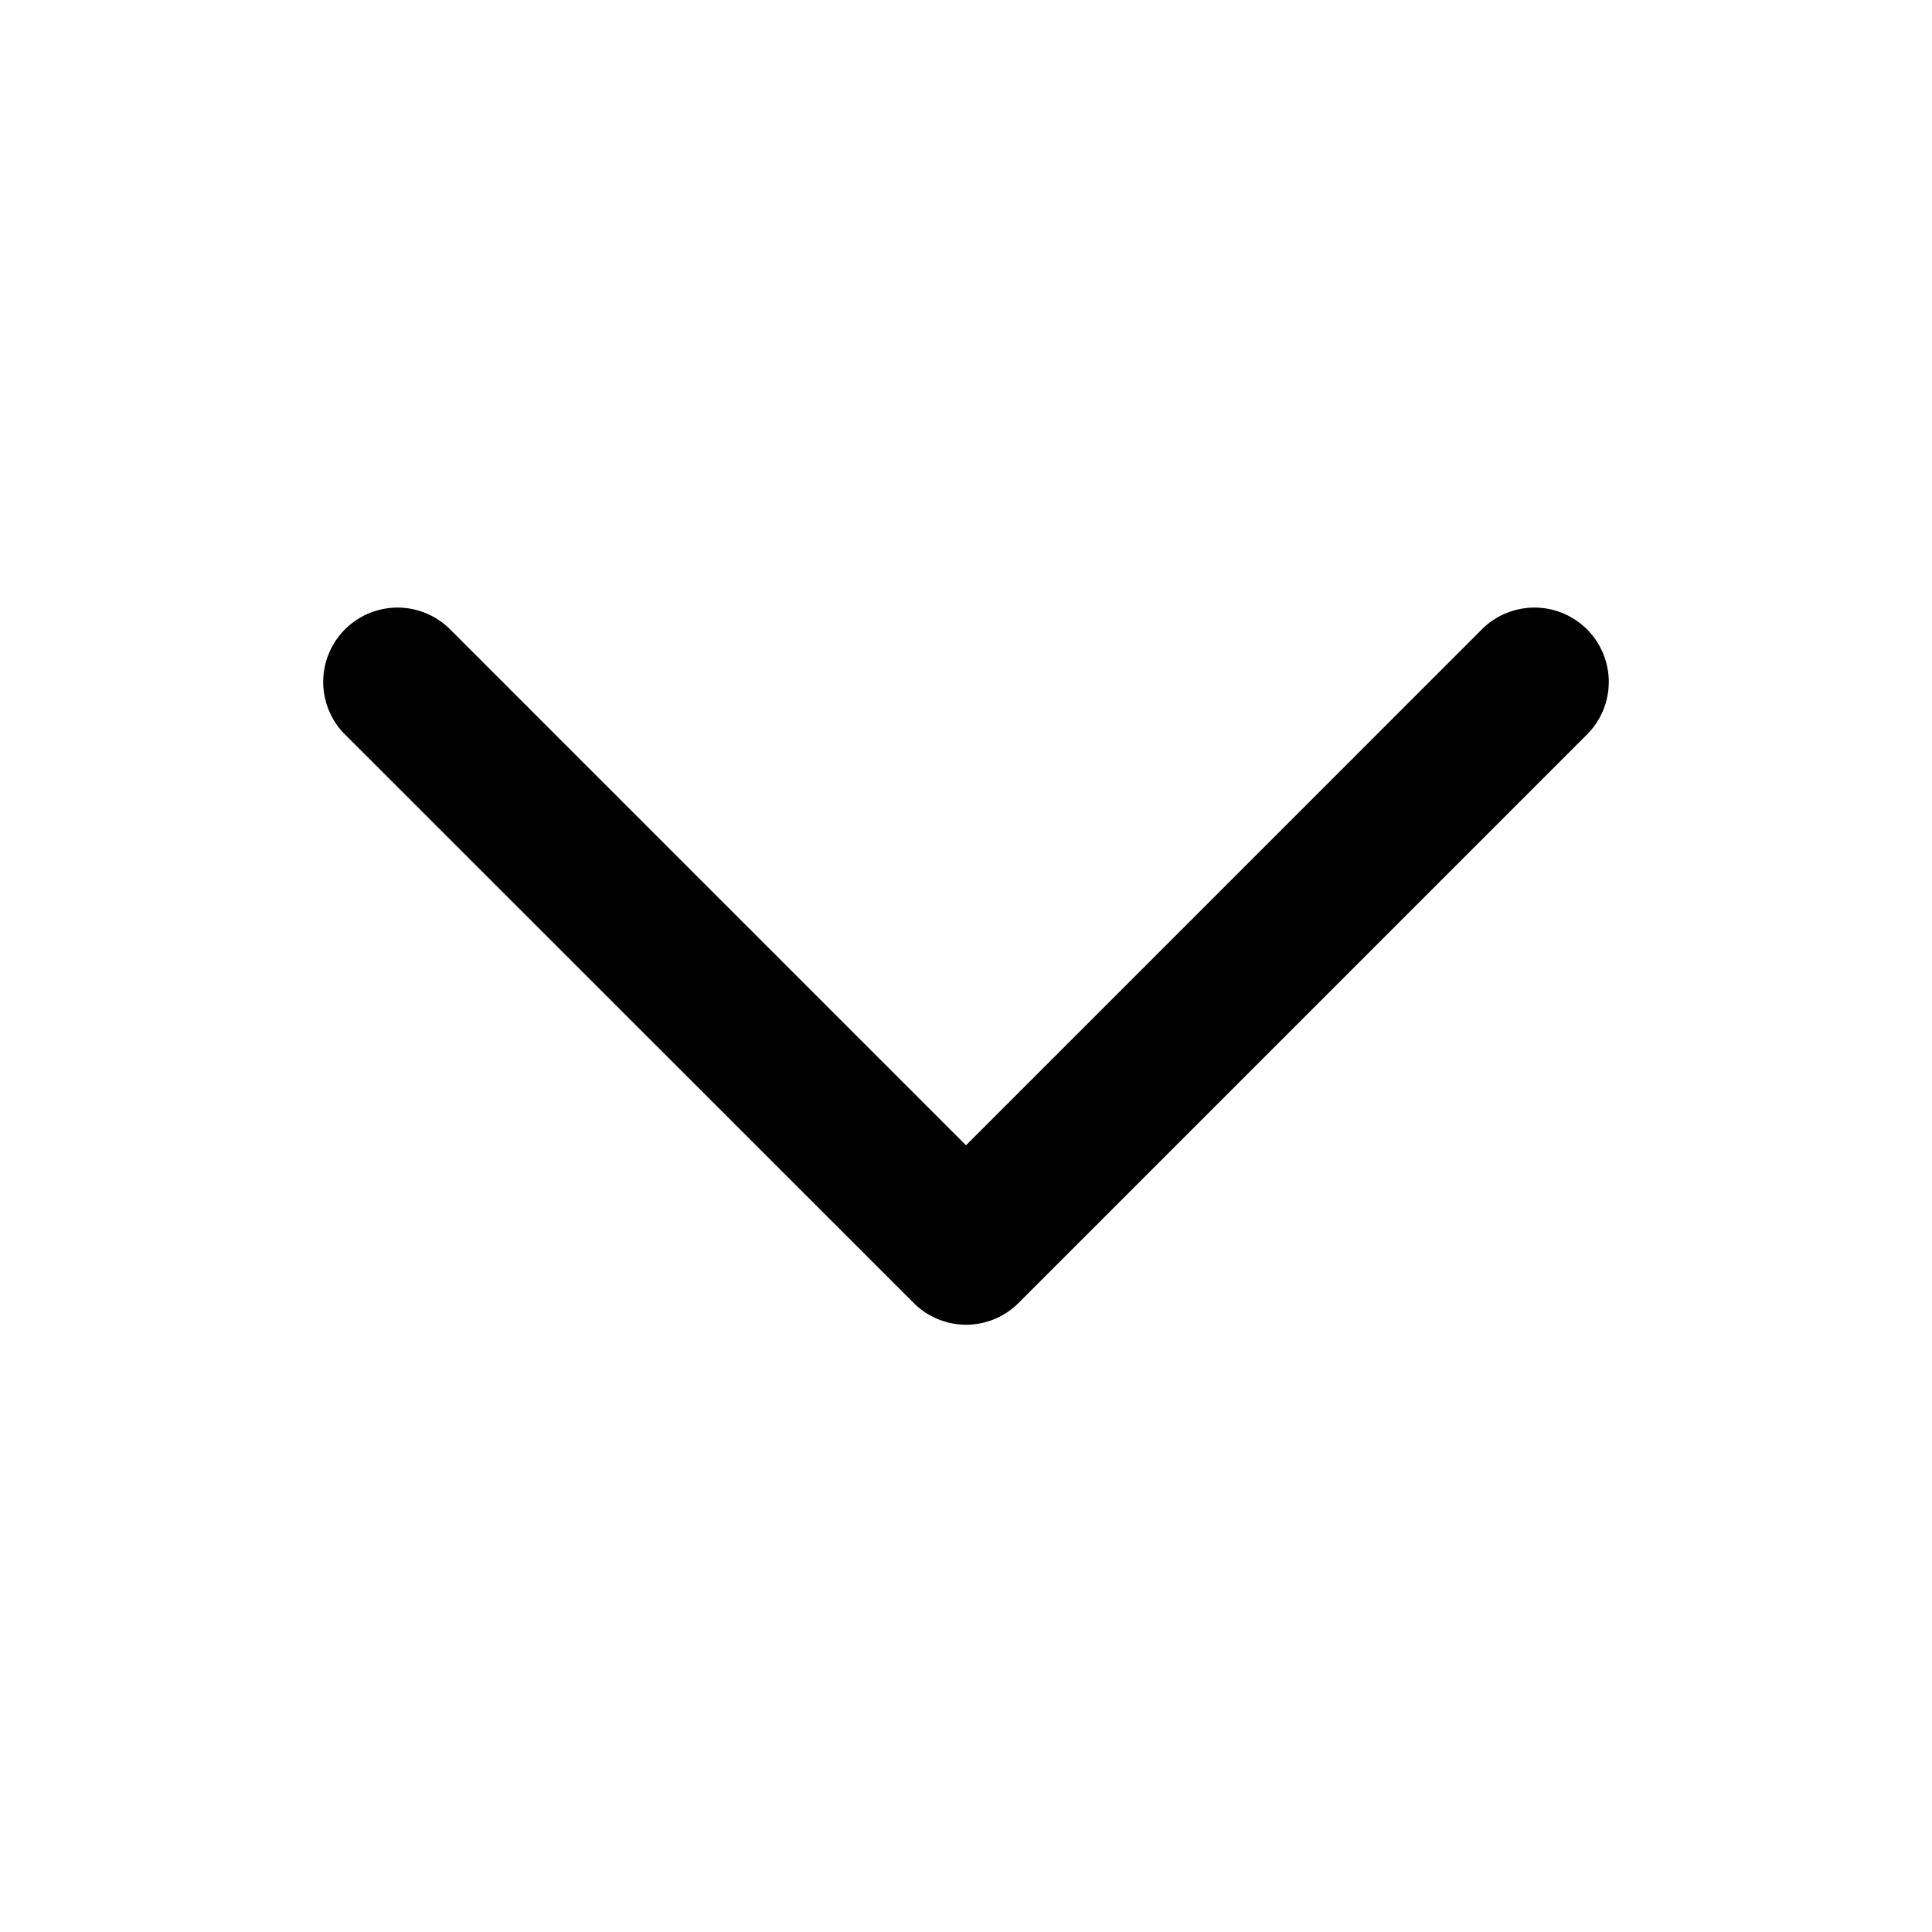 <svg id="ds44-icons" xmlns="http://www.w3.org/2000/svg" viewBox="0 0 480 480"><title>down</title><g id="down"><g id="Tracé_1073" data-name="Tracé 1073"><path d="M240,329.13A18.48,18.48,0,0,1,227,323.72L85.63,182.4a18.47,18.47,0,0,1,26.12-26.12L240,284.54,368.25,156.28a18.47,18.47,0,0,1,26.12,26.12L253.06,323.72A18.47,18.47,0,0,1,240,329.13Z"/></g></g></svg>